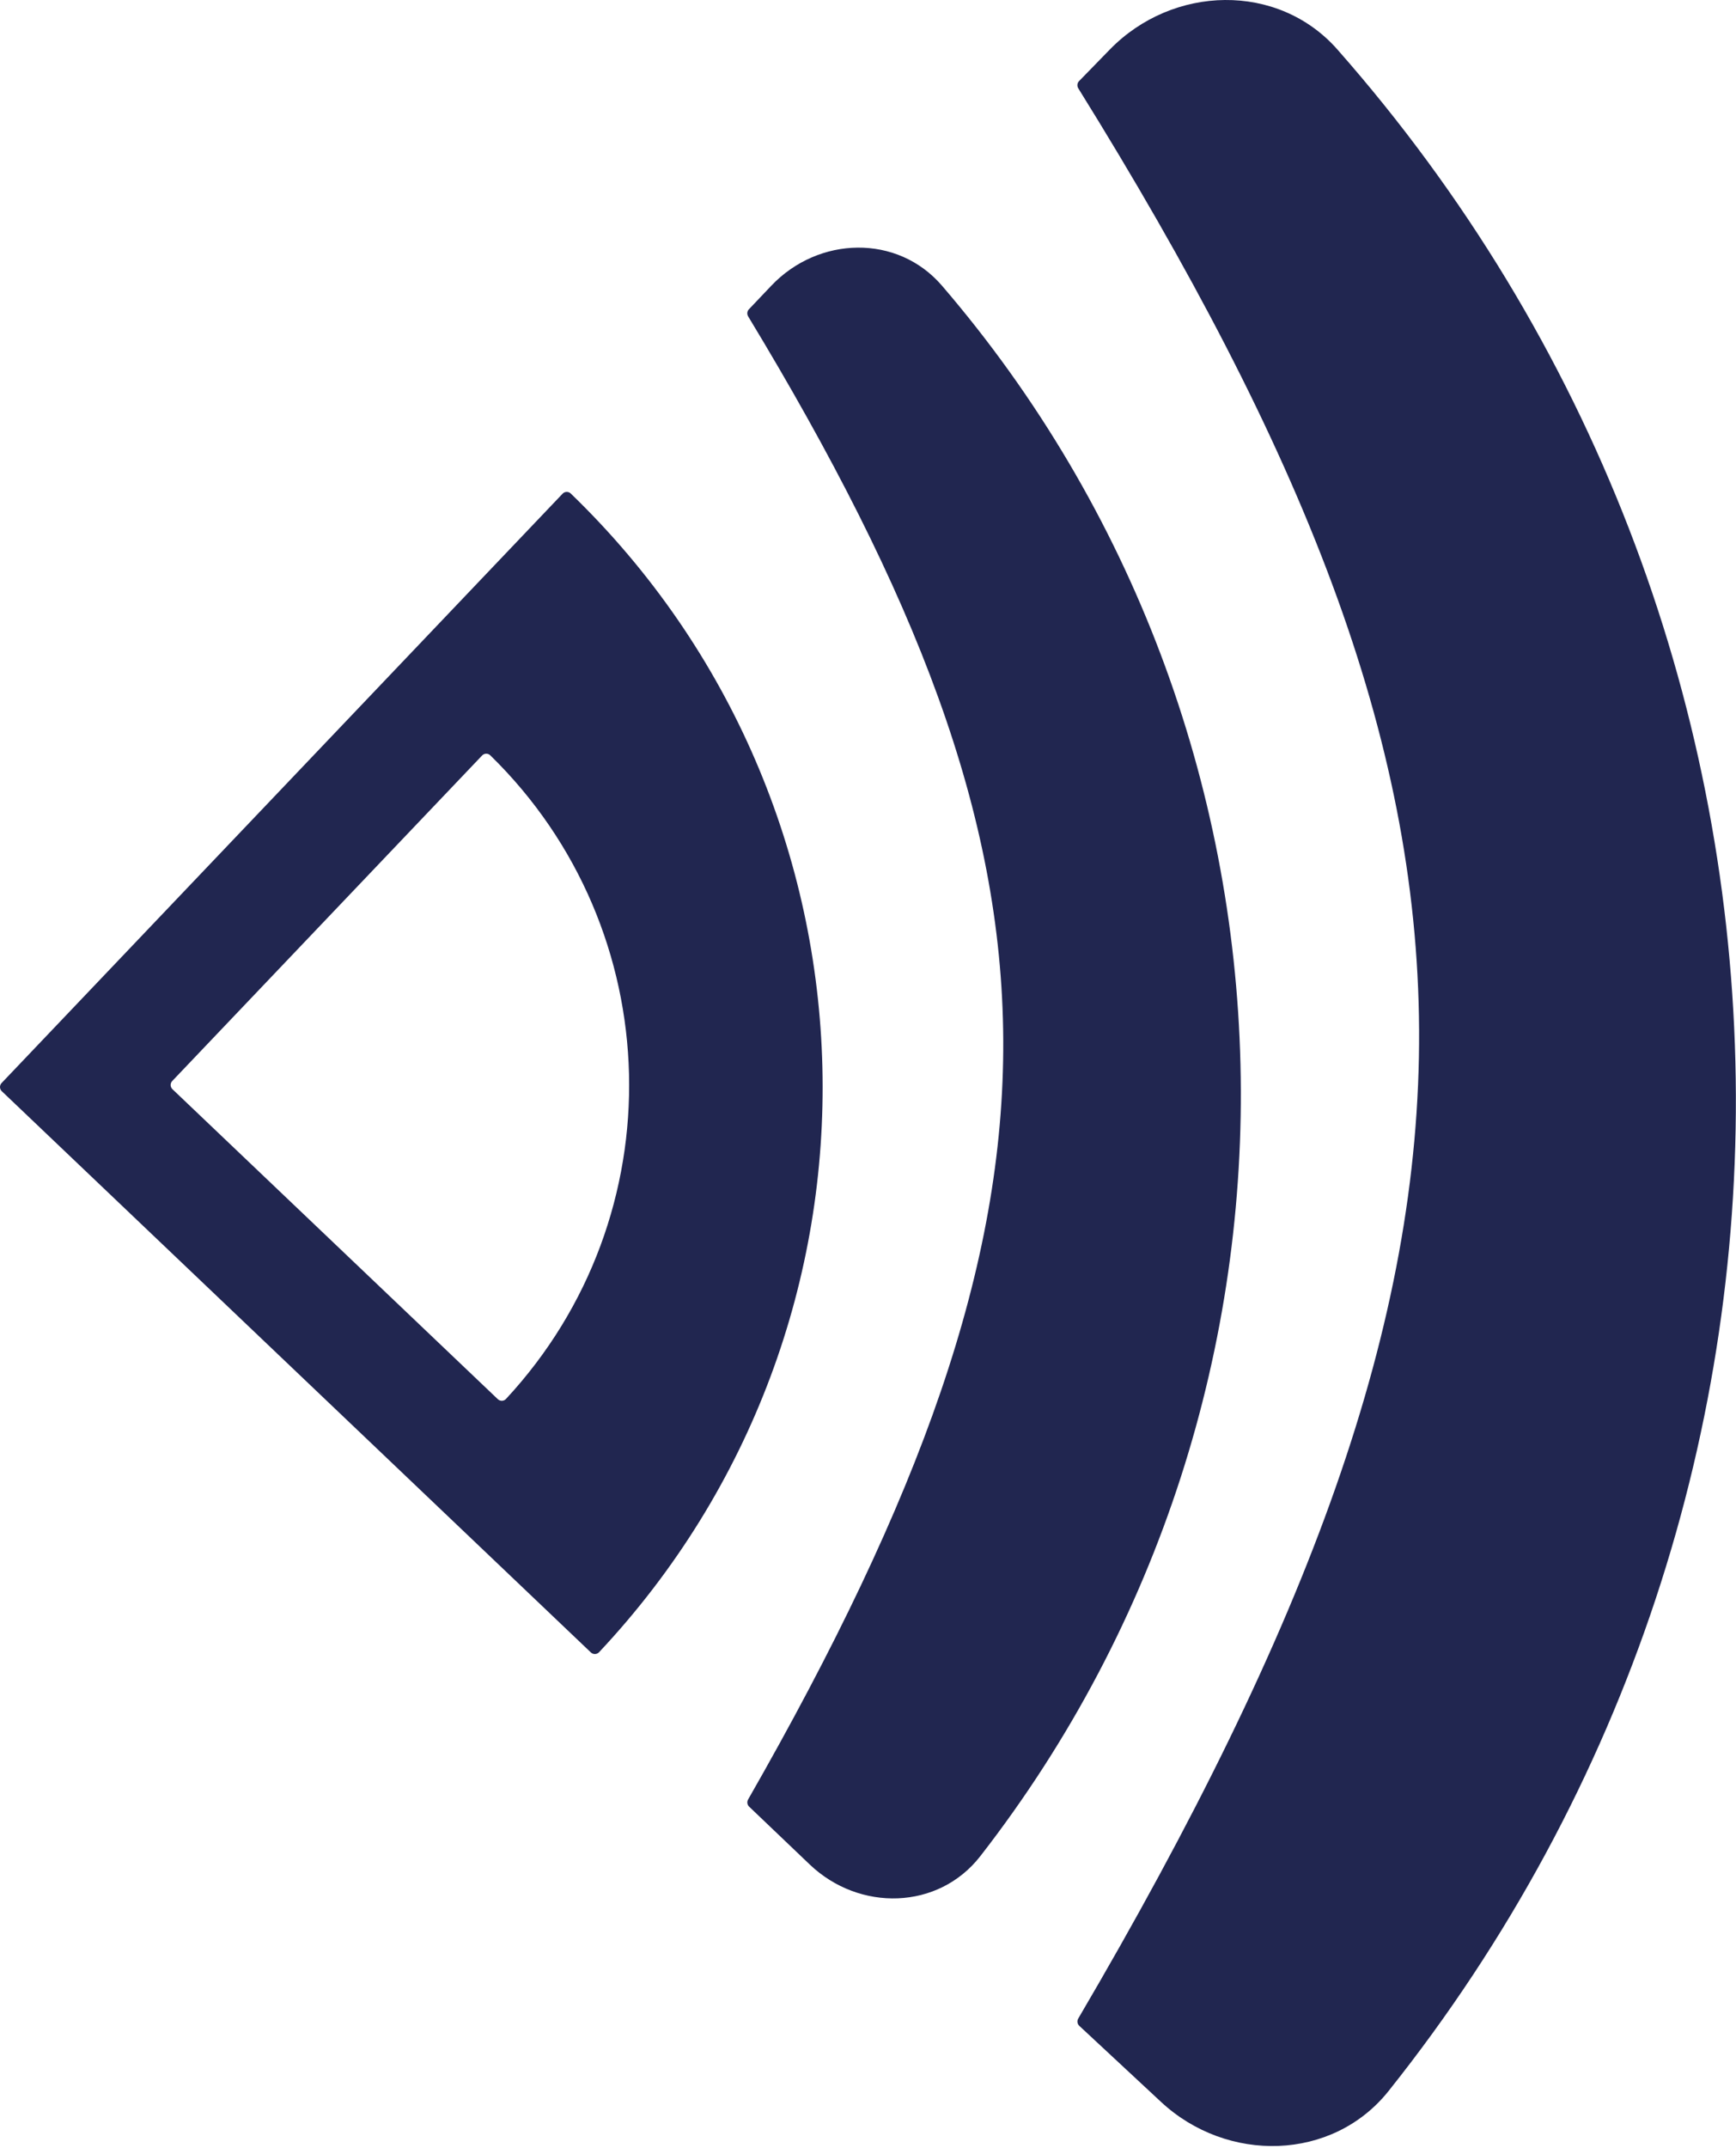 <svg width="300" height="371" viewBox="0 0 300 371" fill="none" xmlns="http://www.w3.org/2000/svg">
<path fill-rule="evenodd" clip-rule="evenodd" d="M0.276 187.08C-0.105 187.48 -0.09 188.113 0.31 188.494L102.111 285.44C102.511 285.821 103.148 285.802 103.526 285.4C156.886 228.587 154.712 139.394 98.637 85.251C98.24 84.867 97.603 84.879 97.222 85.279L0.276 187.08ZM29.766 186.73C29.385 187.13 29.401 187.763 29.8 188.144L86.03 241.692C86.43 242.073 87.066 242.055 87.442 241.65C116.839 210.007 115.635 160.646 84.727 130.474C84.331 130.089 83.695 130.101 83.314 130.501L29.766 186.73Z" fill="#212650"/>
<path fill-rule="evenodd" clip-rule="evenodd" d="M129.289 54.652C129.055 54.266 129.101 53.761 129.412 53.434L133.293 49.349C141.44 40.778 155.08 40.385 162.788 49.354C229.068 126.475 231.847 240.359 169.41 320.627C162.141 329.962 148.5 330.237 139.936 322.074L129.453 312.071C129.12 311.753 129.054 311.237 129.282 310.838C188.879 206.737 187.257 150.393 129.289 54.652Z" fill="#212650"/>
<path fill-rule="evenodd" clip-rule="evenodd" d="M186.339 15.256C186.096 14.865 186.144 14.347 186.465 14.018L191.795 8.548C202.657 -2.594 220.844 -3.104 231.121 8.555C319.495 108.812 323.199 256.861 239.95 361.21C230.258 373.346 212.071 373.703 200.652 363.091L186.506 349.931C186.163 349.611 186.095 349.083 186.333 348.679C265.951 213.155 263.782 139.892 186.339 15.256Z" fill="#212650"/>
</svg>
